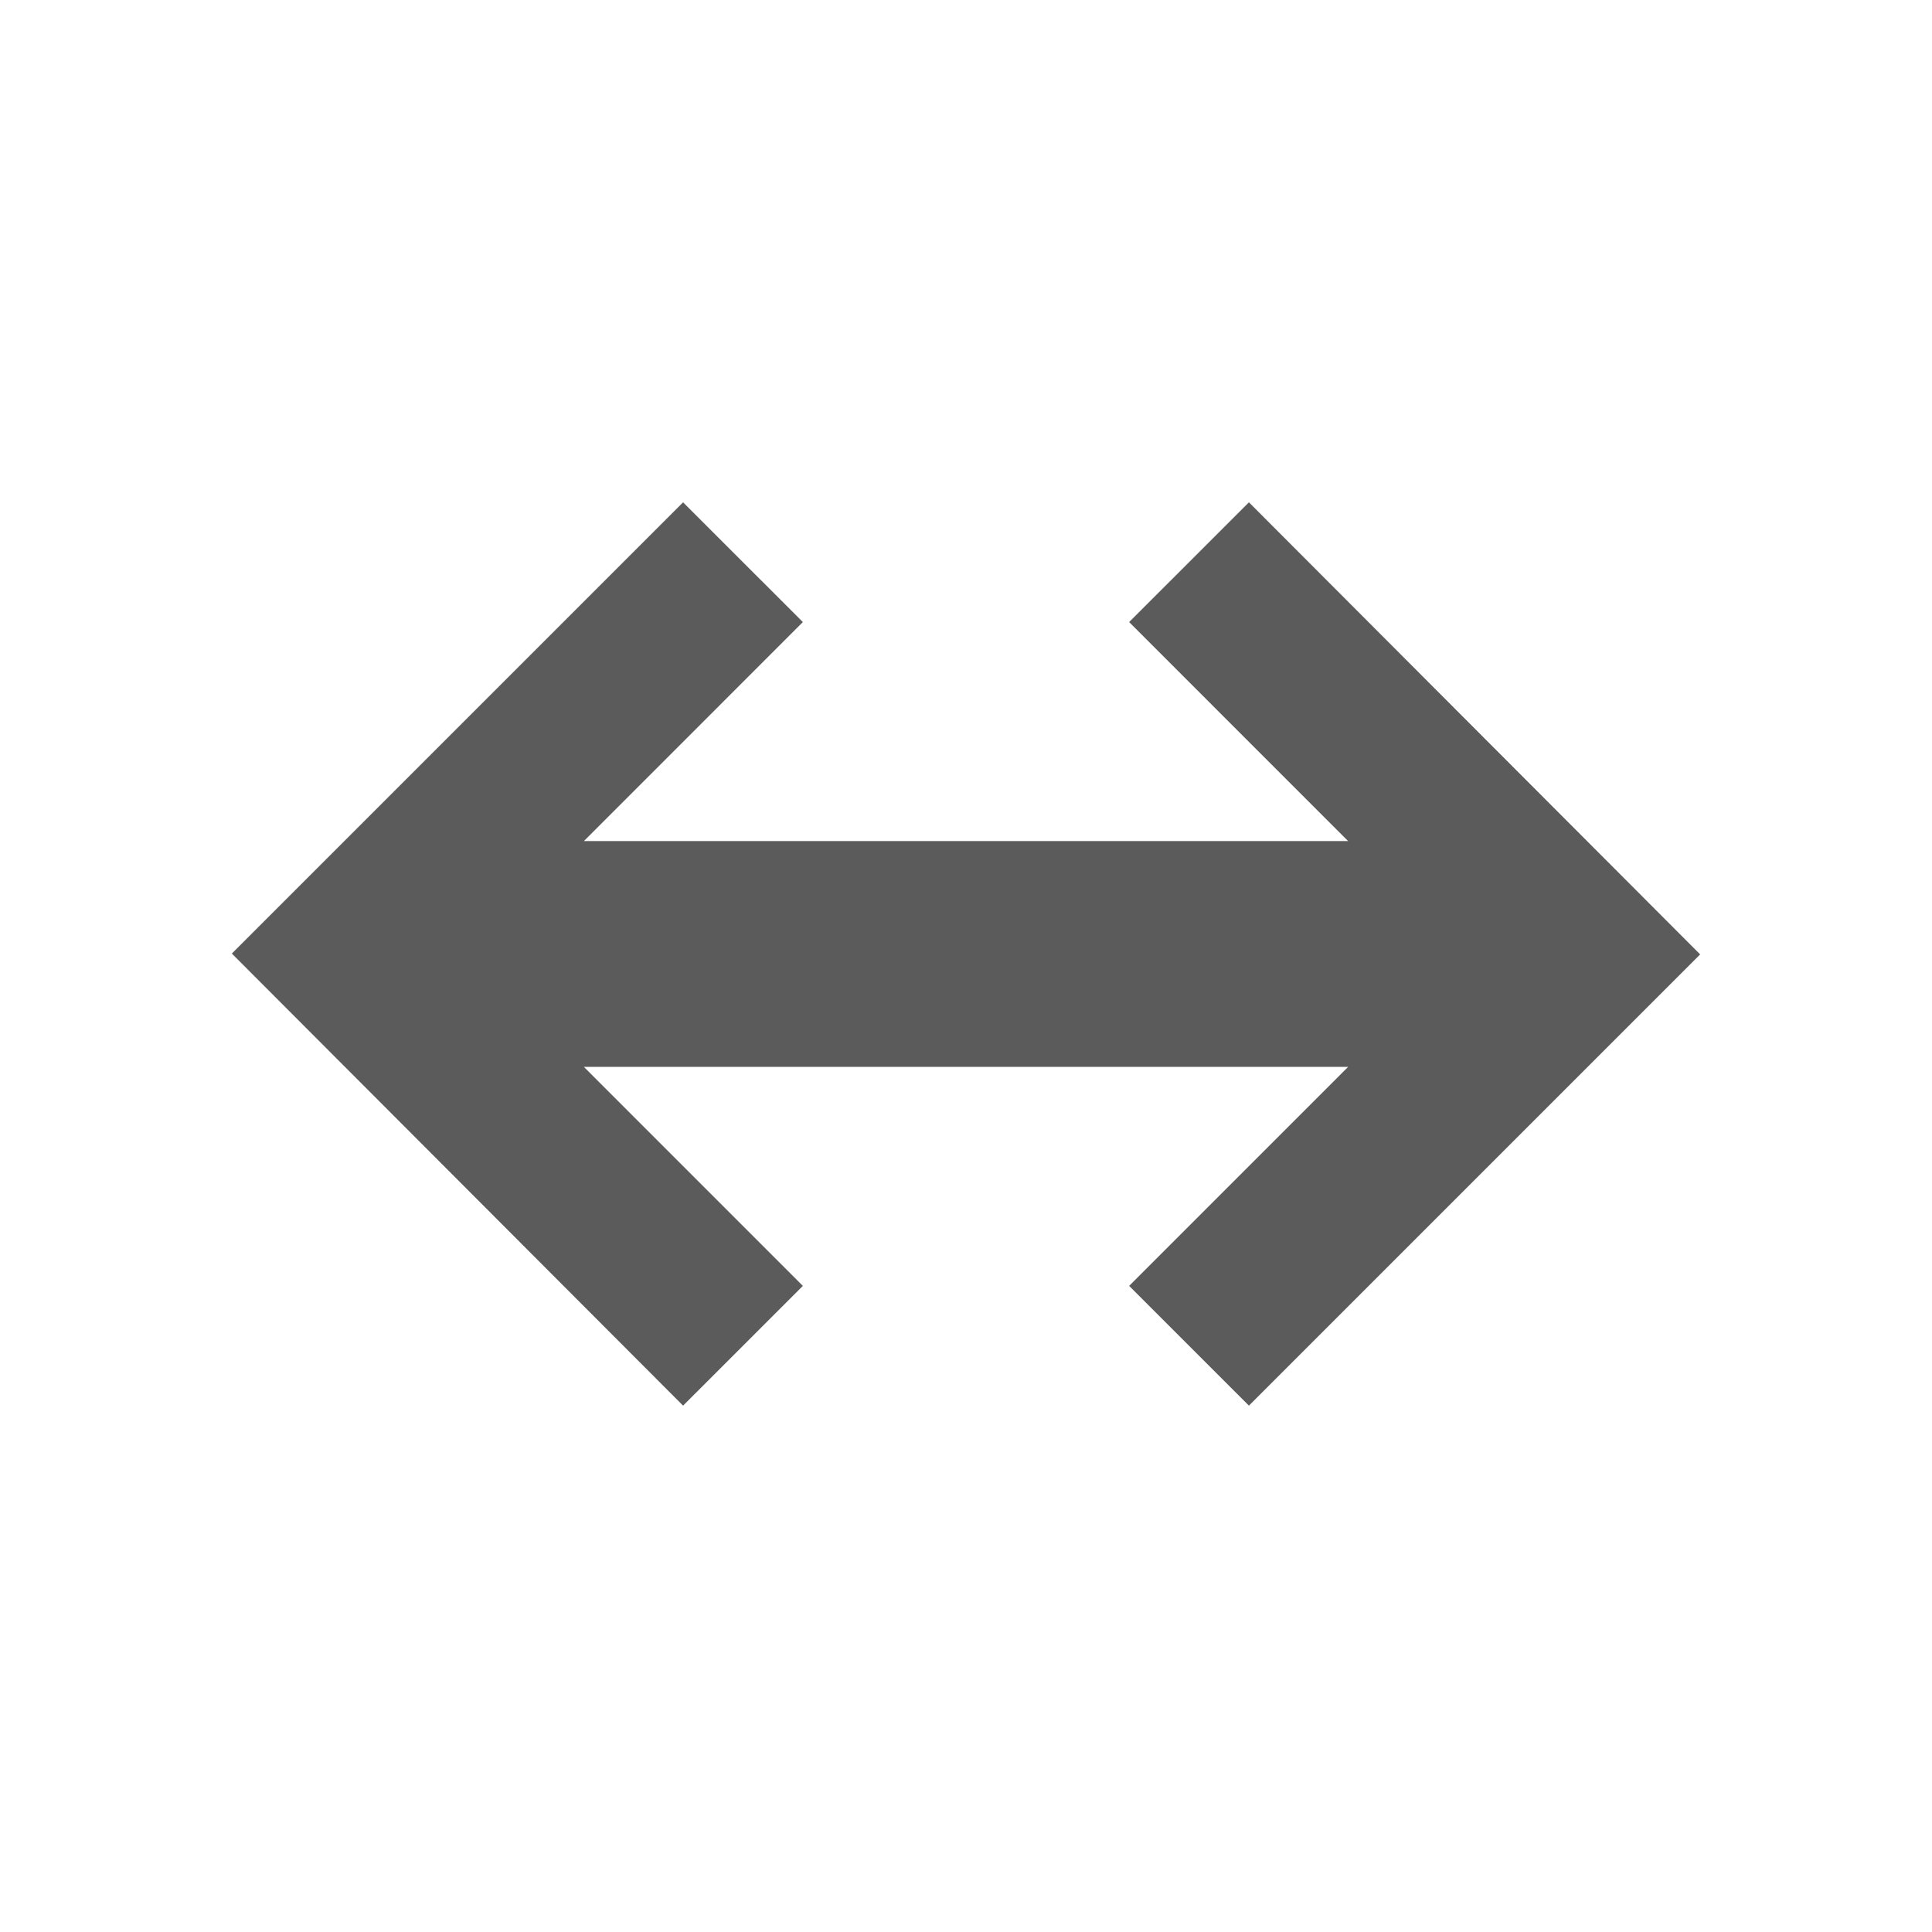 <svg width="50" height="50" viewBox="0 0 50 50" fill="none" xmlns="http://www.w3.org/2000/svg">
<path fill-rule="evenodd" clip-rule="evenodd" d="M17.678 13L6 24.678L17.678 36.378L20.778 33.279L15.111 27.611L29.389 27.611L34.889 27.611L29.222 33.279L32.322 36.378L44 24.7L32.322 13L29.222 16.099L34.889 21.767H20.611L15.111 21.767L20.778 16.099L17.678 13Z" fill="#5B5B5B"/>
</svg>
